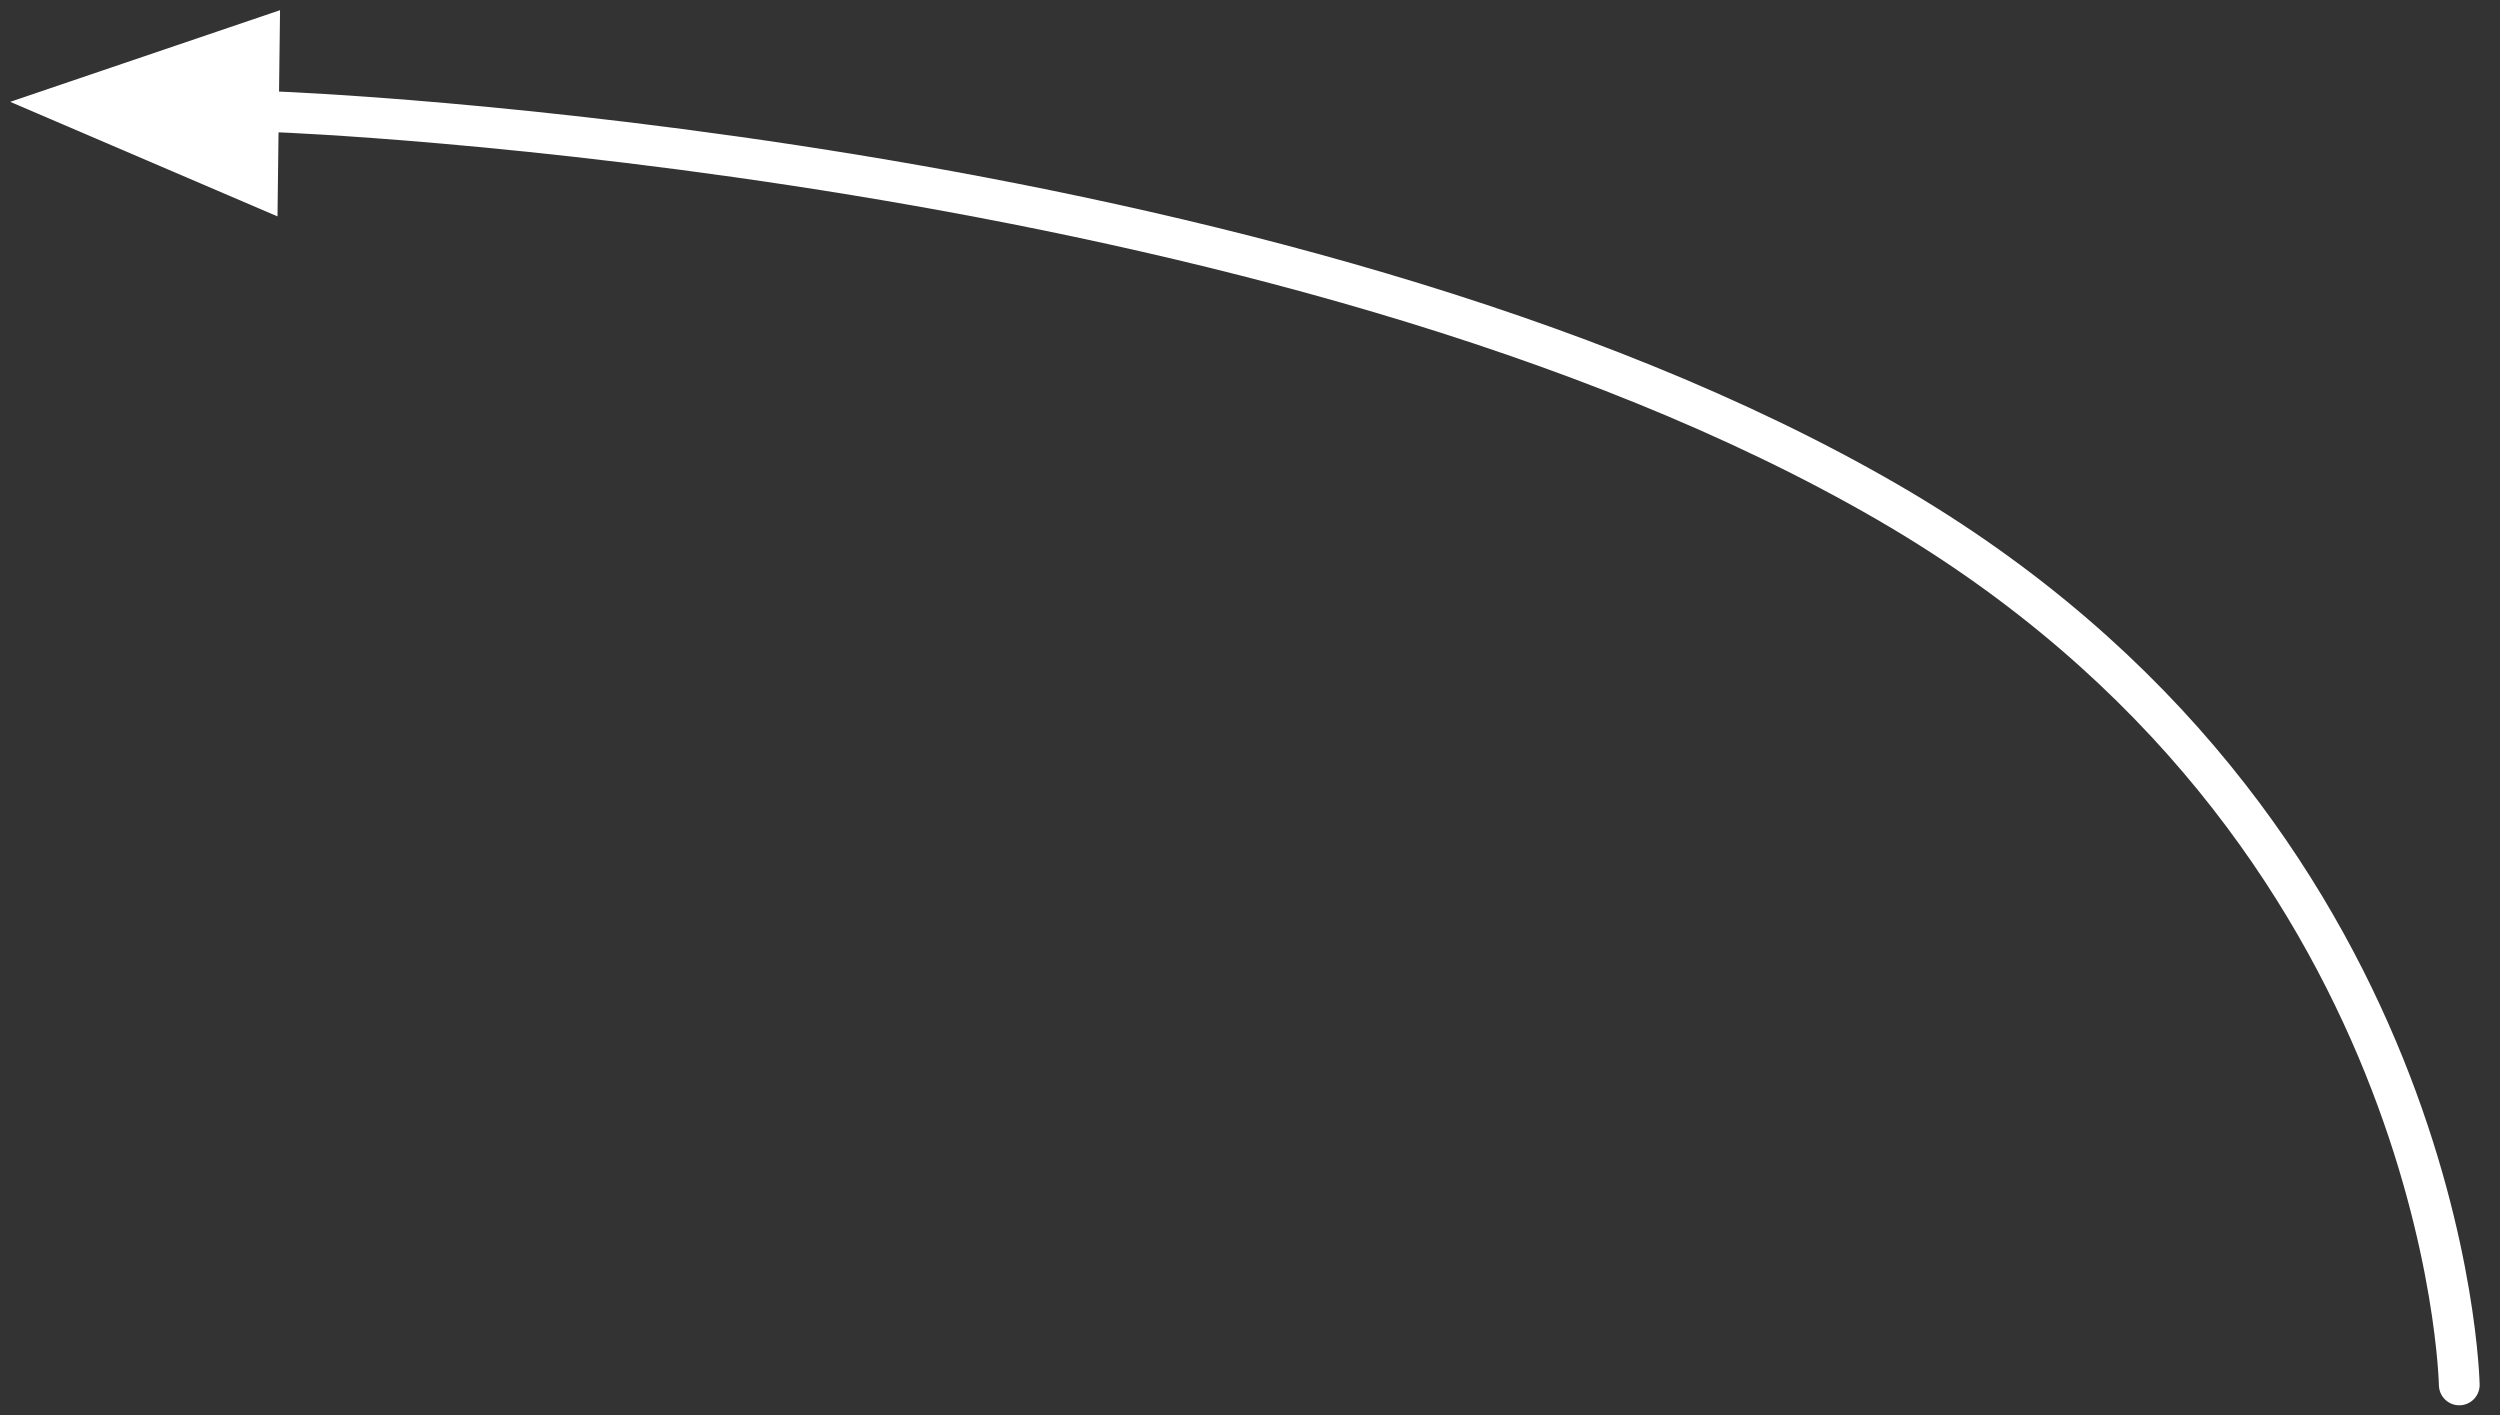 <?xml version="1.0" encoding="utf-8"?>
<!-- Generator: Adobe Illustrator 16.0.0, SVG Export Plug-In . SVG Version: 6.00 Build 0)  -->
<!DOCTYPE svg PUBLIC "-//W3C//DTD SVG 1.1//EN" "http://www.w3.org/Graphics/SVG/1.1/DTD/svg11.dtd">
<svg version="1.1" id="Layer_2" xmlns="http://www.w3.org/2000/svg" xmlns:xlink="http://www.w3.org/1999/xlink" x="0px" y="0px"
	 width="122.75px" height="69.5px" viewBox="0 0 122.75 69.5" enable-background="new 0 0 122.75 69.5" xml:space="preserve">
<rect x="0" y="0" width="122.75" height="69.5" fill="#333333" stroke="none"/>
<polygon fill="#FFFFFF" points="0.5,5 13.75,0.5 13.625,10.625 "/>
<path fill="none" stroke="#FFFFFF" stroke-width="2" stroke-linecap="round" stroke-miterlimit="10" d="M12.875,5.562l0.813-0.065
	c0,0,49.187,1.878,79.013,19.171C120.252,40.643,120.75,68,120.75,68"/>
</svg>
